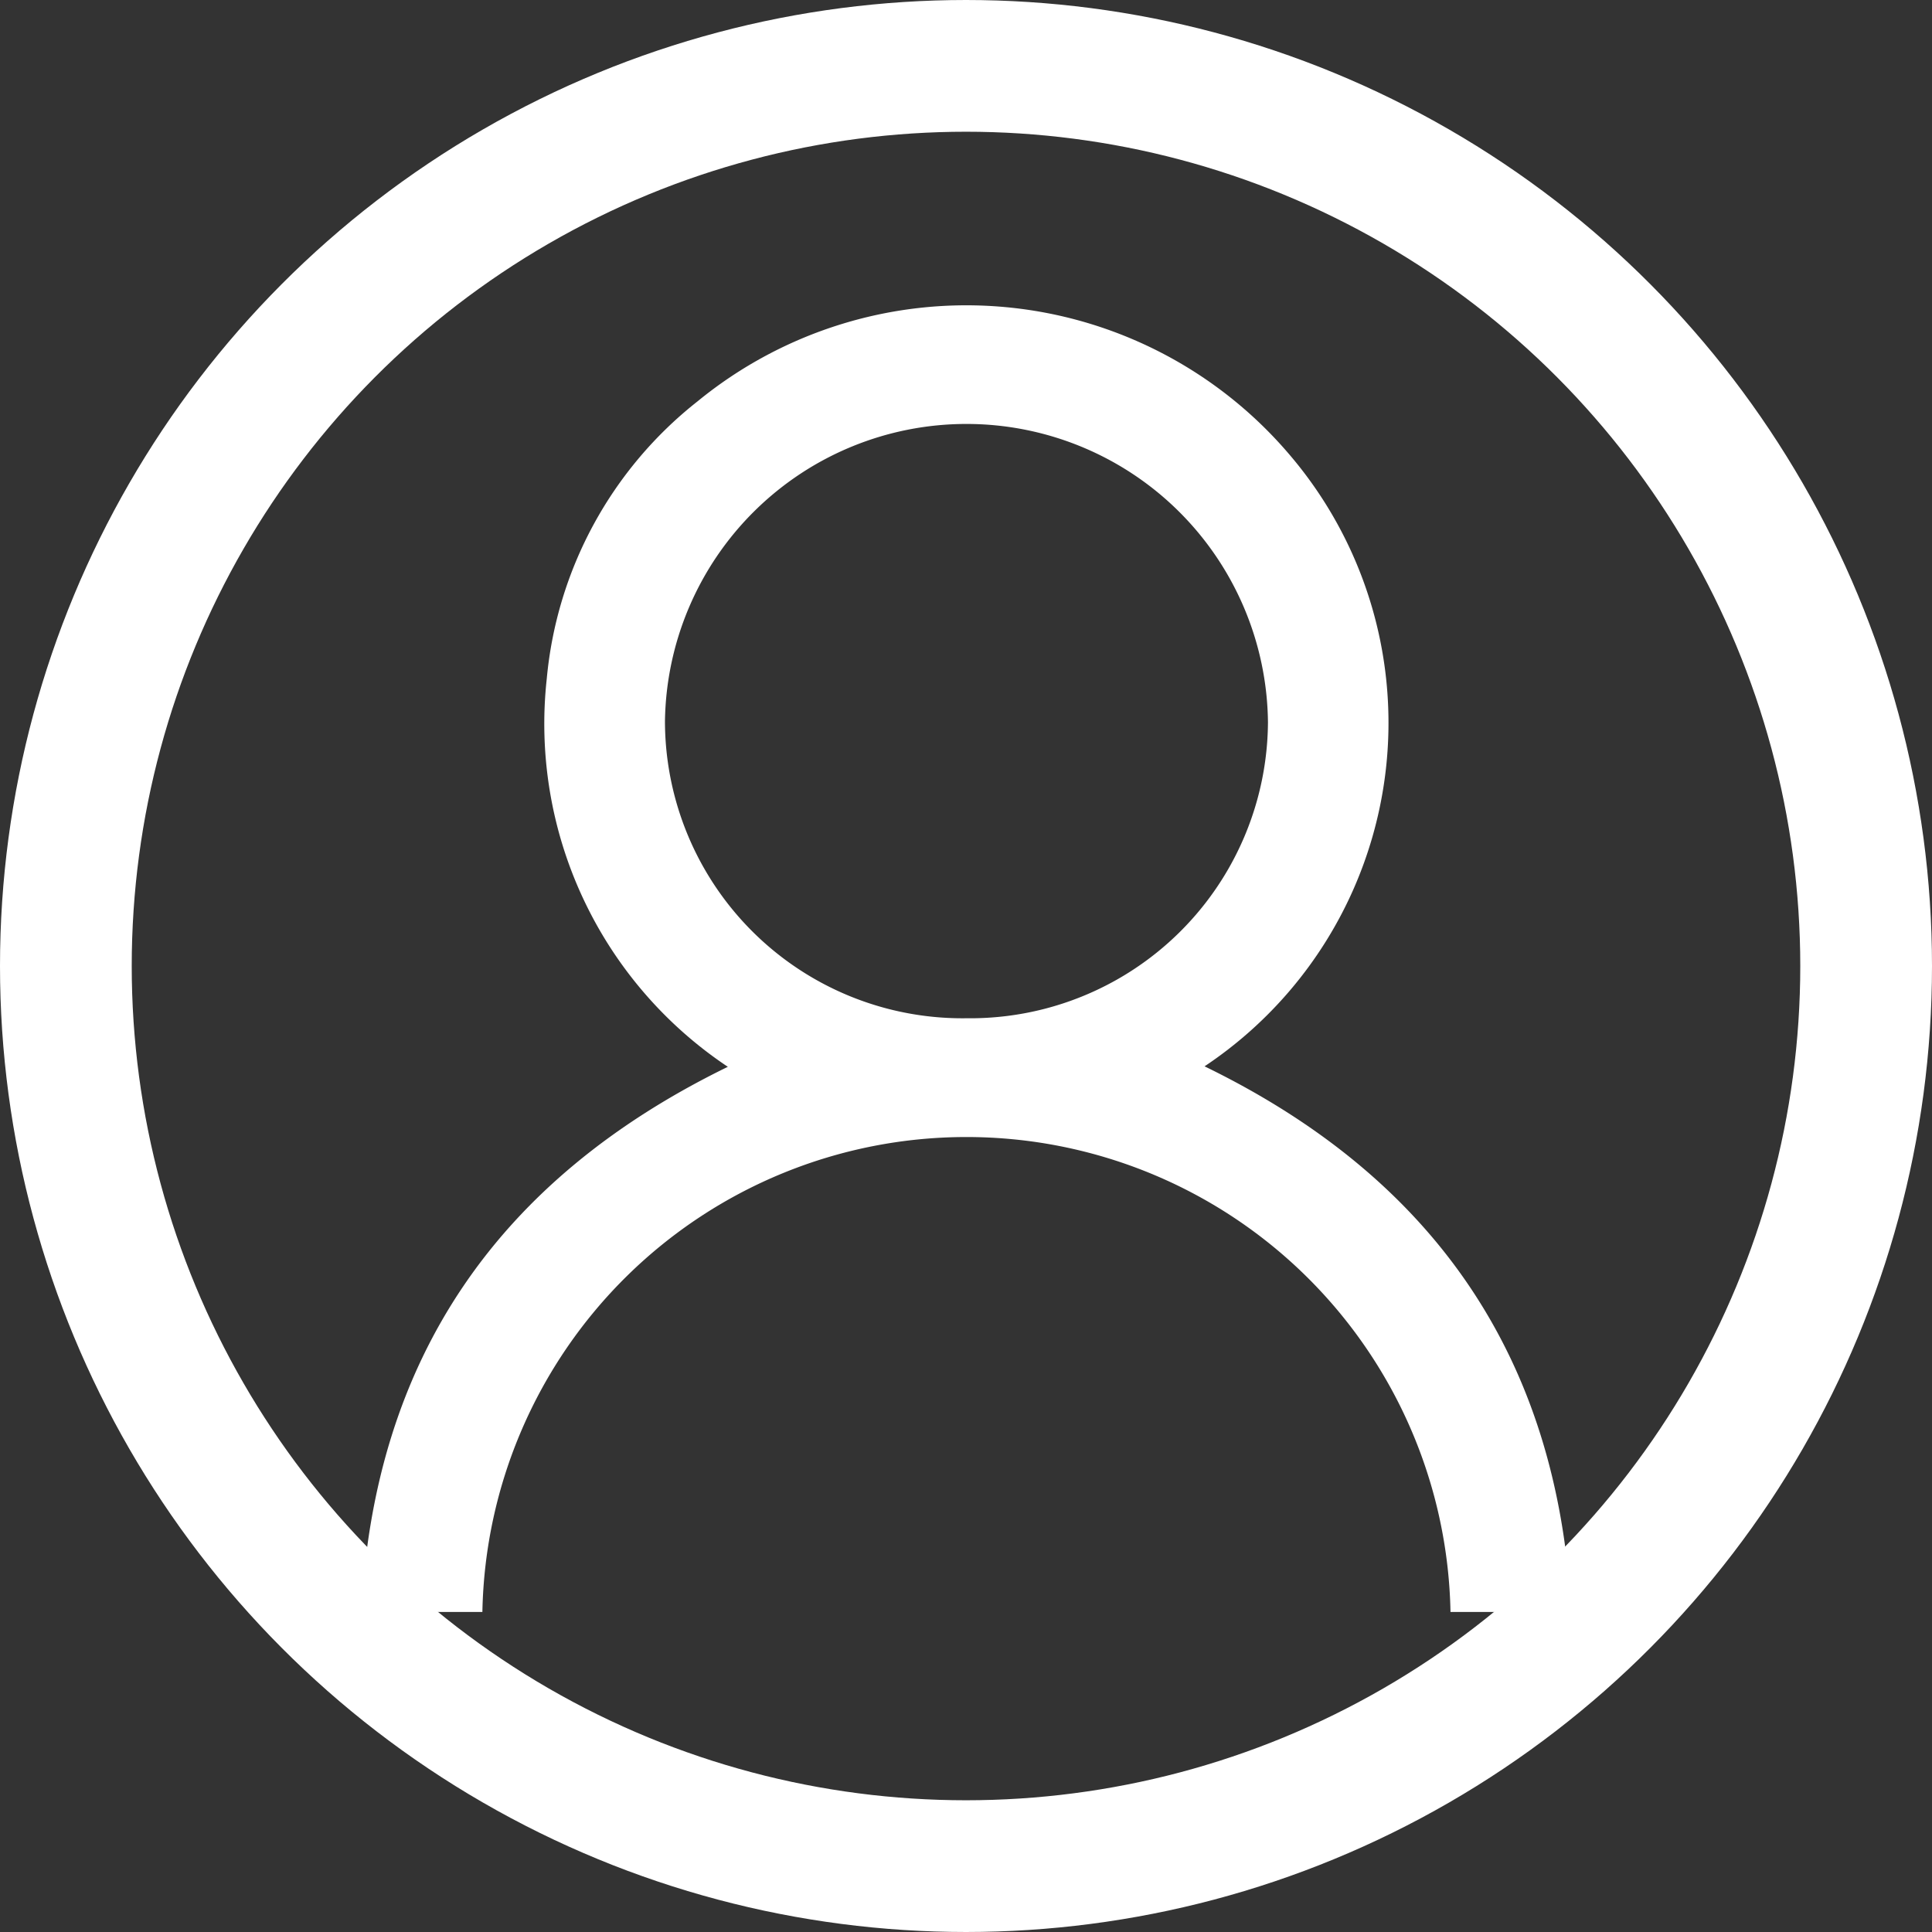 <svg xmlns="http://www.w3.org/2000/svg" width="44" height="44" viewBox="0 0 44 44">
  <rect x="0" y="0" width="44" height="44" fill="#333333" stroke="none"/>
  <g id="Group_2156" data-name="Group 2156" transform="translate(-0.102 0.136)">
    <path id="Vector" d="M0,29.762C.3,23.983,3.115,19.9,8.35,17.346A9.391,9.391,0,0,1,4.226,8.509a9.1,9.1,0,0,1,3.436-6.32,9.662,9.662,0,0,1,13.492,1.23,9.4,9.4,0,0,1-1.947,13.916c5.223,2.539,8.052,6.637,8.35,12.426H24.808a11.026,11.026,0,0,0-22.048,0ZM20.651,9.5A6.867,6.867,0,0,0,6.918,9.48,6.775,6.775,0,0,0,13.79,16.24,6.782,6.782,0,0,0,20.651,9.5Z" transform="translate(8.328 6.814)" fill="#fff" style="mix-blend-mode: normal;isolation: isolate"/>
    <g id="Ellipse_8" data-name="Ellipse 8" transform="translate(0.102 -0.136)" fill="none" stroke="#fff" stroke-width="3">
      <circle cx="22" cy="22" r="22" stroke="none"/>
      <circle cx="22" cy="22" r="20.5" fill="none"/>
    </g>
  </g>
</svg>
